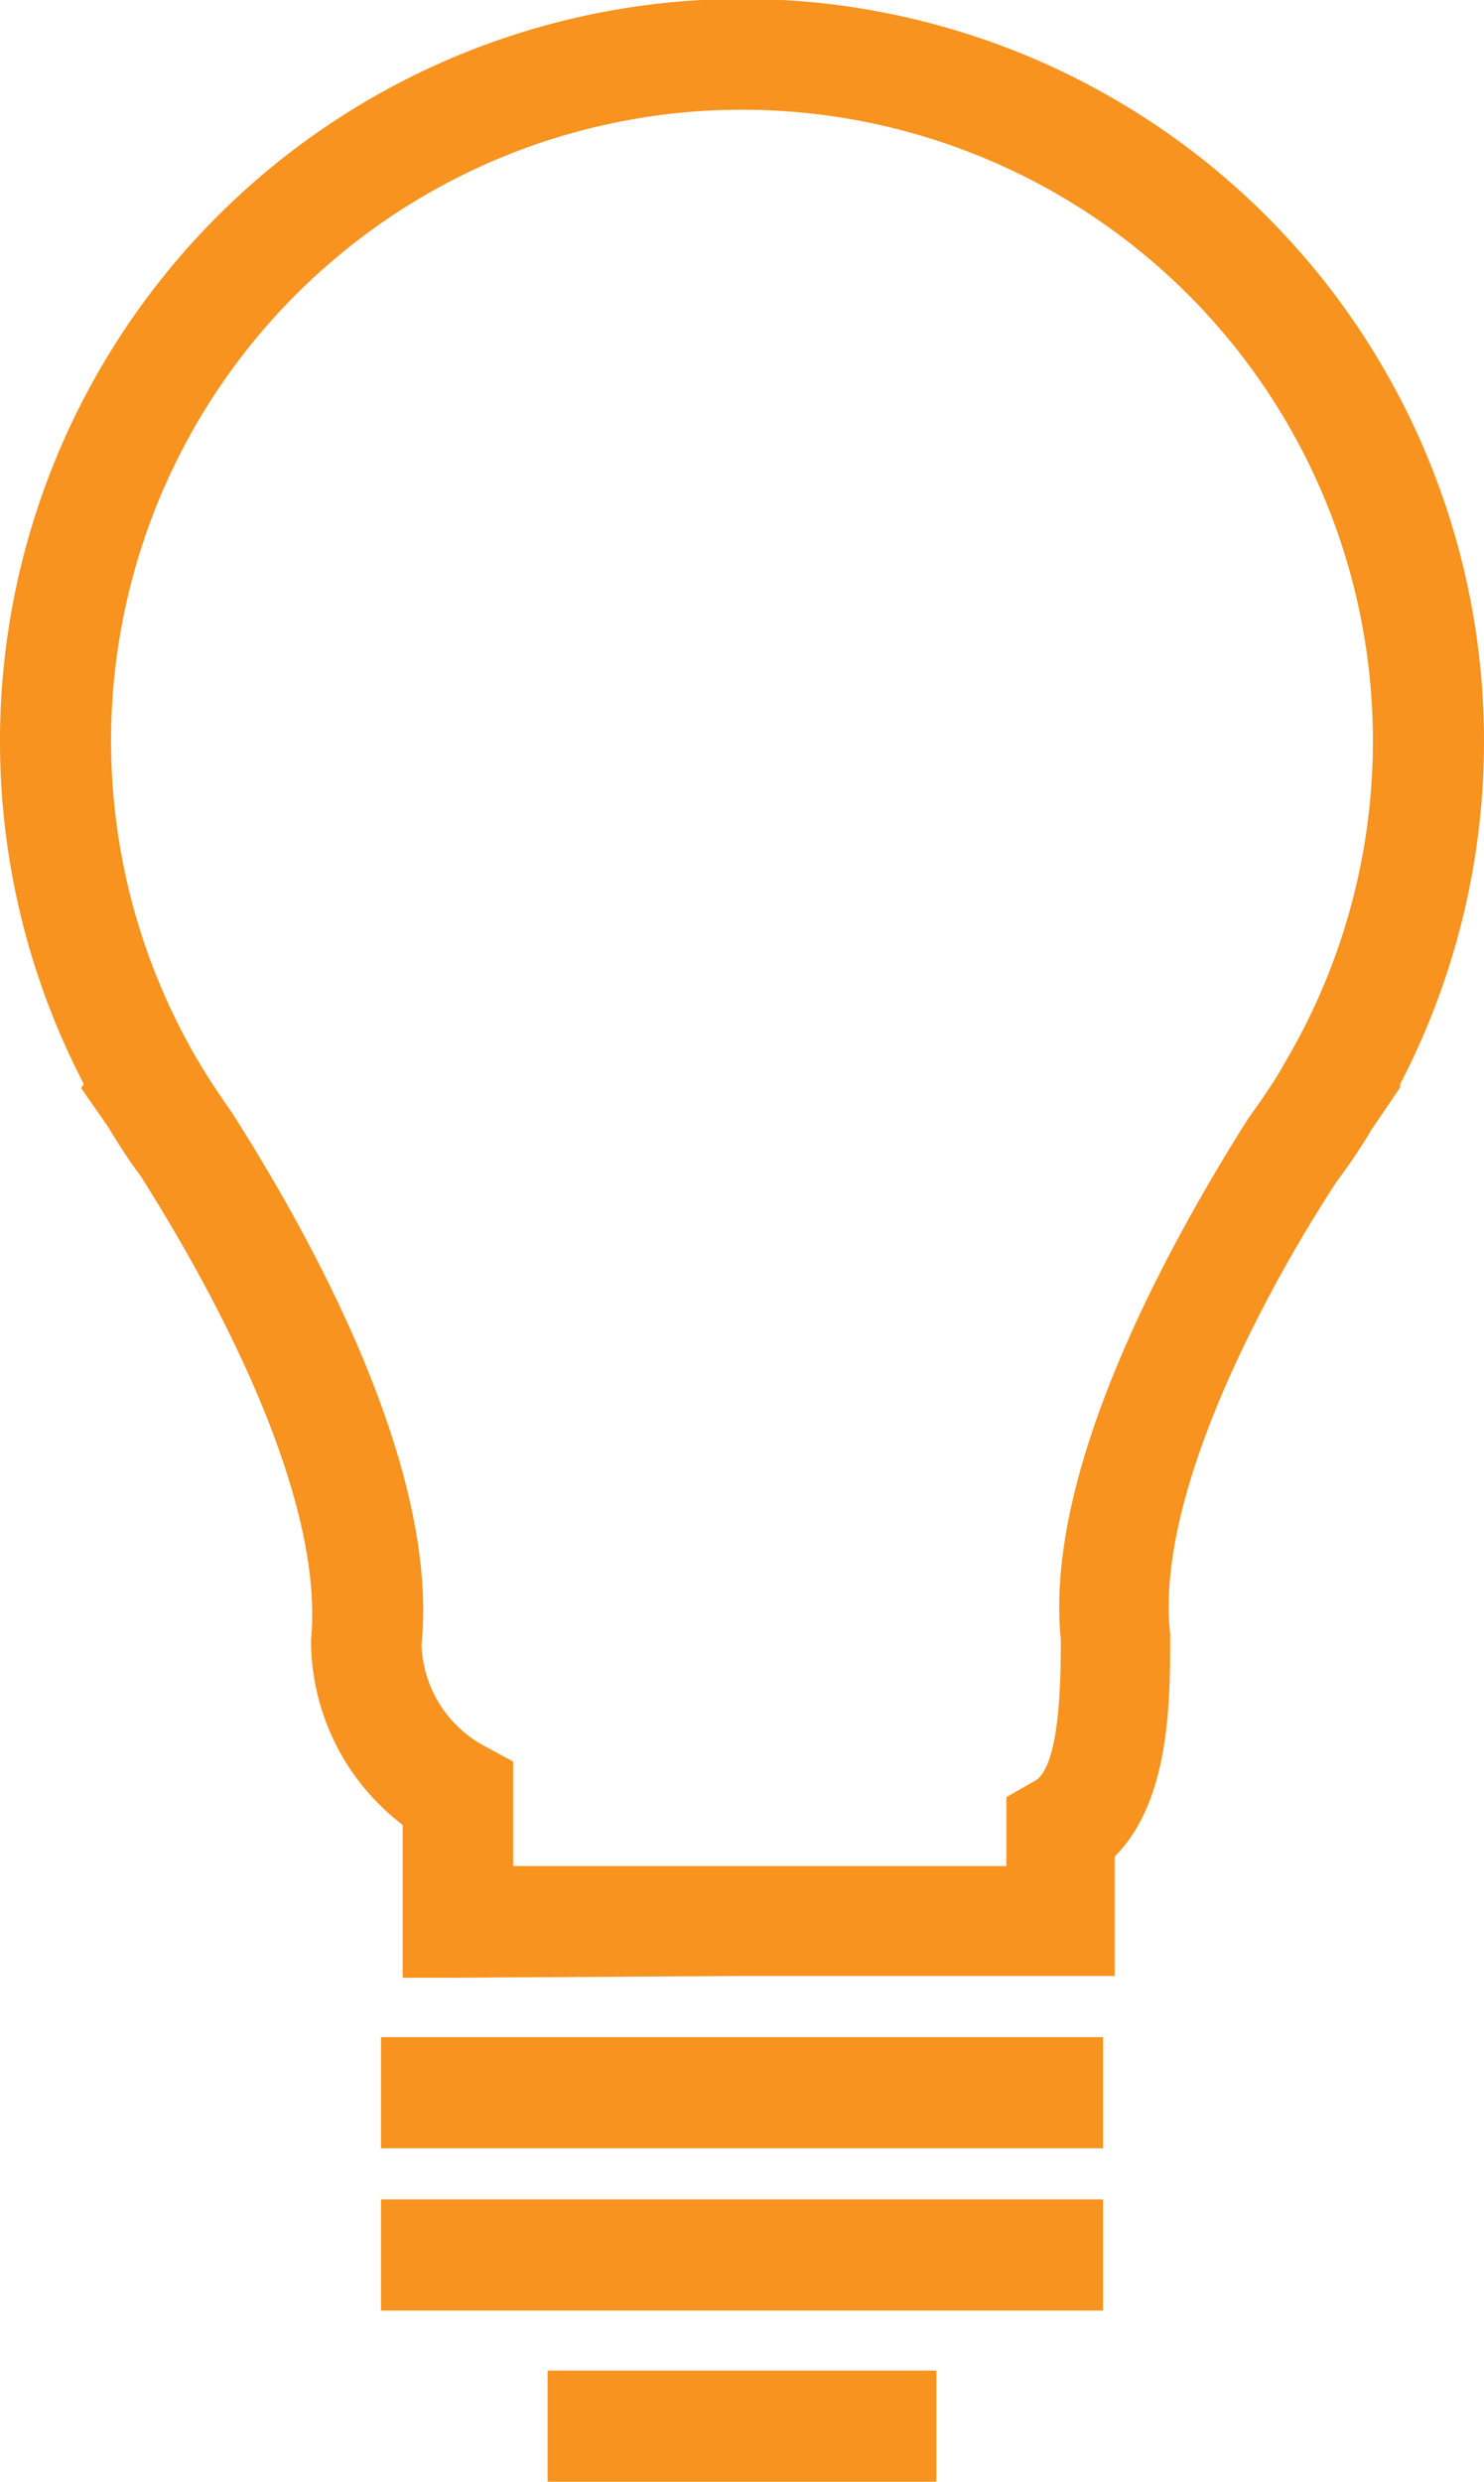 <?xml version="1.0" ?><svg viewBox="0 0 26.72 44.66" xmlns="http://www.w3.org/2000/svg"><defs><style>.cls-1{fill:#f7931e;}</style></defs><title/><g data-name="Layer 2" id="Layer_2"><g data-name="Layer 1" id="Layer_1-2"><path class="cls-1" d="M8.25,35.59h-1V32.84A4.18,4.18,0,0,1,5.6,29.51c.27-2.78-2.06-6.76-3.07-8.35-.19-.25-.39-.56-.59-.89l-.48-.69.05-.07a13.36,13.36,0,1,1,23.7,0l0,.06-.51.75c-.17.29-.39.62-.63.94-1,1.52-3.3,5.48-3,8.15,0,1.21,0,3-1,4v2.15h-1l-5.88,0ZM3.62,19.18h0c.2.33.38.59.56.85,1.43,2.24,3.73,6.39,3.41,9.57a2.15,2.15,0,0,0,1.13,1.82l.52.28v1.88l4,0,4.88,0V32.34l.51-.29c.47-.26.47-1.92.47-2.55-.31-3.08,2-7.2,3.38-9.38.24-.33.43-.61.6-.9l.08-.14a11.36,11.36,0,1,0-19.6,0Z"/><rect class="cls-1" height="2" width="13" x="6.86" y="36.66"/><rect class="cls-1" height="2" width="13" x="6.86" y="39.58"/><rect class="cls-1" height="2" width="7" x="9.86" y="42.66"/></g></g></svg>